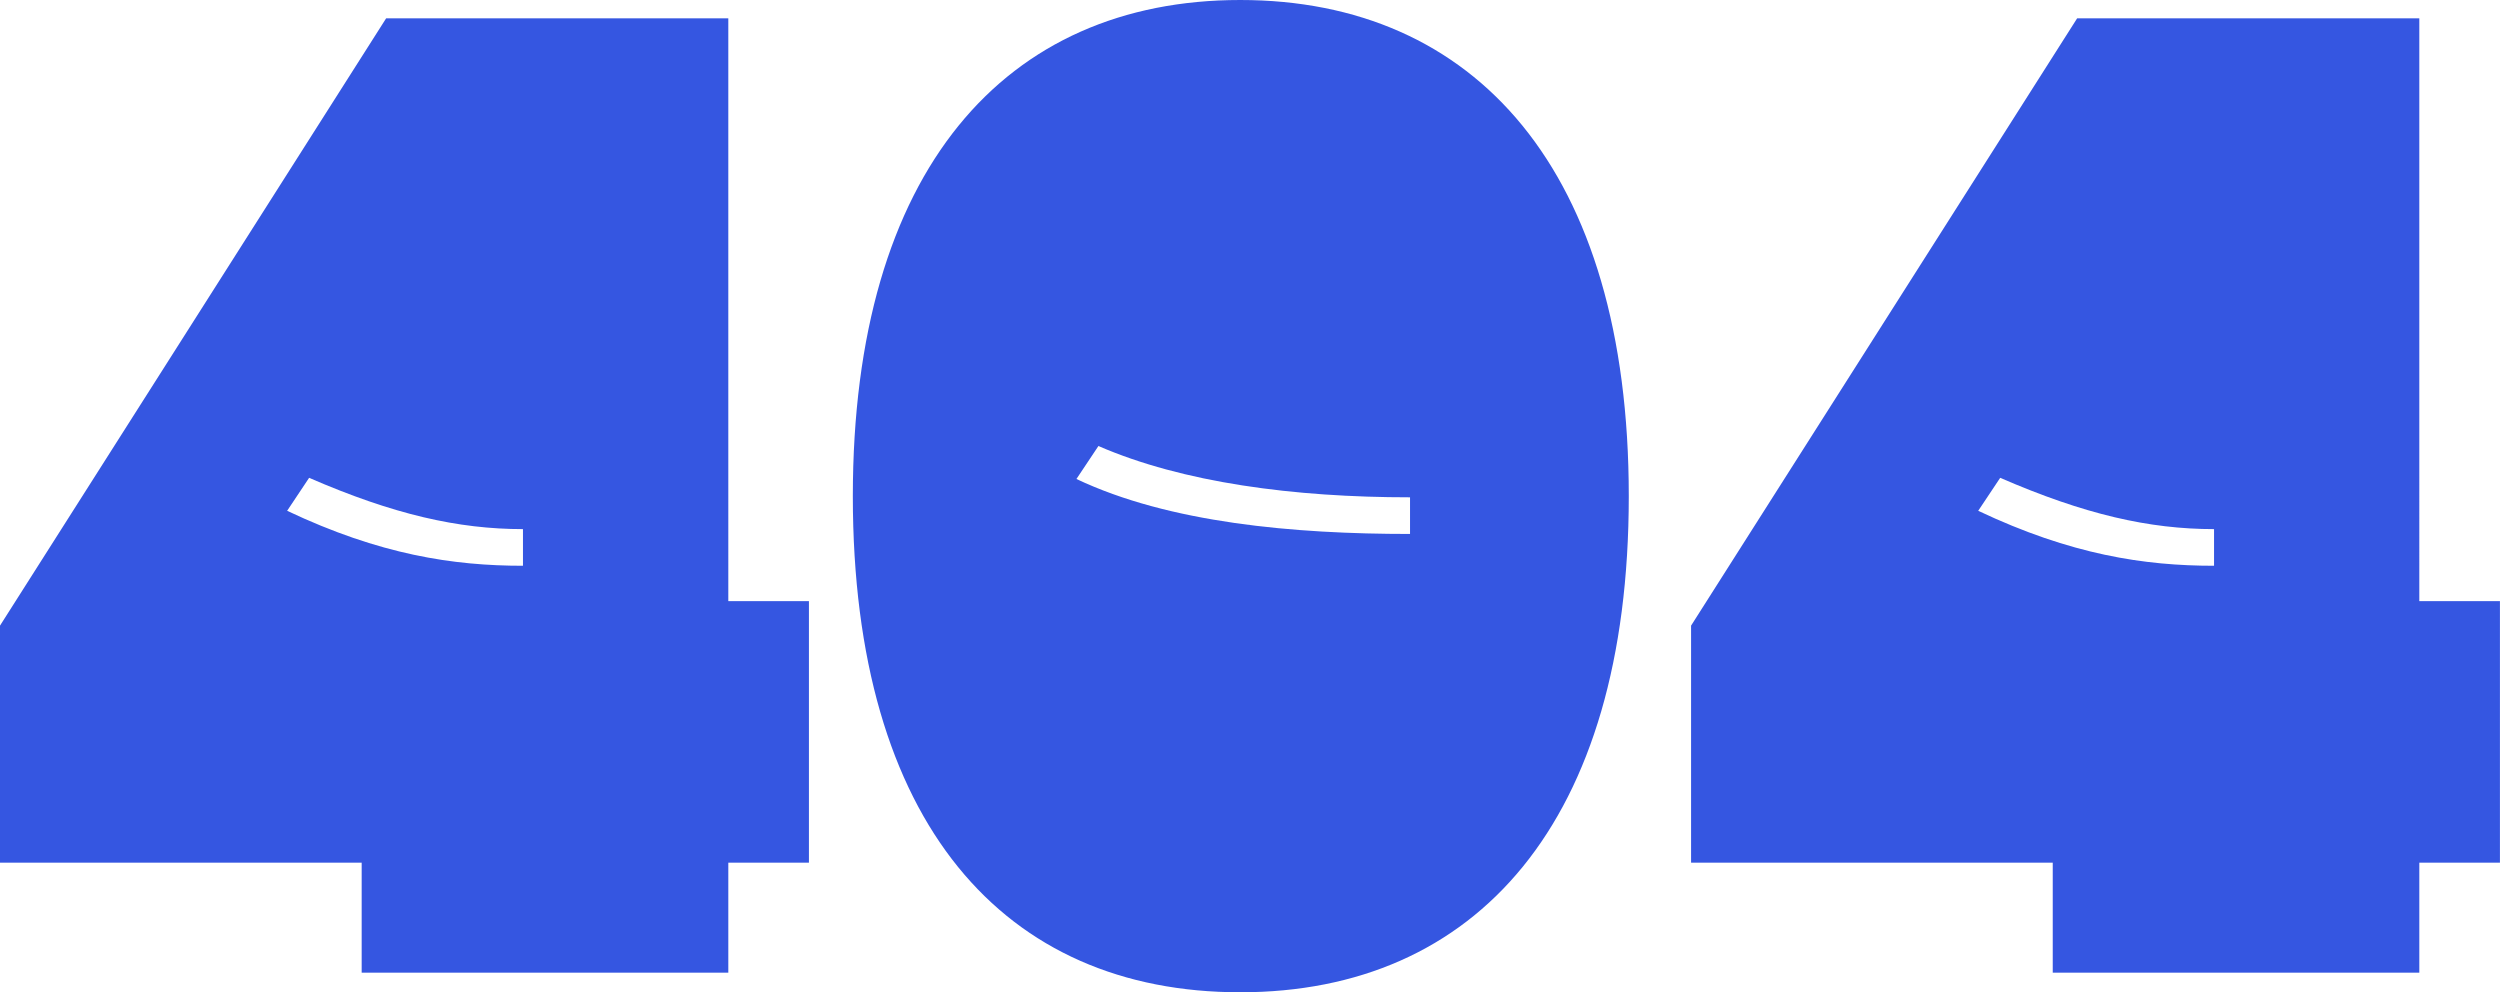 <?xml version="1.0" encoding="UTF-8"?>
<svg id="_레이어_1" data-name="레이어 1" xmlns="http://www.w3.org/2000/svg" viewBox="0 0 361.59 143.51">
  <defs>
    <style>
      .cls-1 {
        fill: #3556e1;
      }
    </style>
  </defs>
  <path class="cls-1" d="M0,124.78v-34.29L55.85,2.65h49.49V86.95h11.66v37.82h-11.66v15.91H52.31v-15.91H0Zm44.71-55.67l-3.18,4.77c13.43,6.36,24.04,7.95,34.11,7.95v-5.3c-9.37,0-18.73-2.12-30.93-7.42Z"/>
  <path class="cls-1" d="M123.35,71.76C123.35,24.57,145.44,0,179.38,0s56.2,24.57,56.2,71.76-22.09,71.76-56.2,71.76-56.03-24.39-56.03-71.76Zm35.52-7.25l-3.18,4.77c13.43,6.36,31.46,7.95,48.25,7.95v-5.3c-16.79,0-32.87-2.12-45.07-7.42Z"/>
  <path class="cls-1" d="M244.59,124.78v-34.29L300.43,2.65h49.49V86.95h11.66v37.82h-11.66v15.91h-53.02v-15.91h-52.31Zm44.71-55.67l-3.18,4.77c13.43,6.36,24.04,7.95,34.11,7.95v-5.3c-9.37,0-18.73-2.12-30.93-7.42Z"/>
</svg>